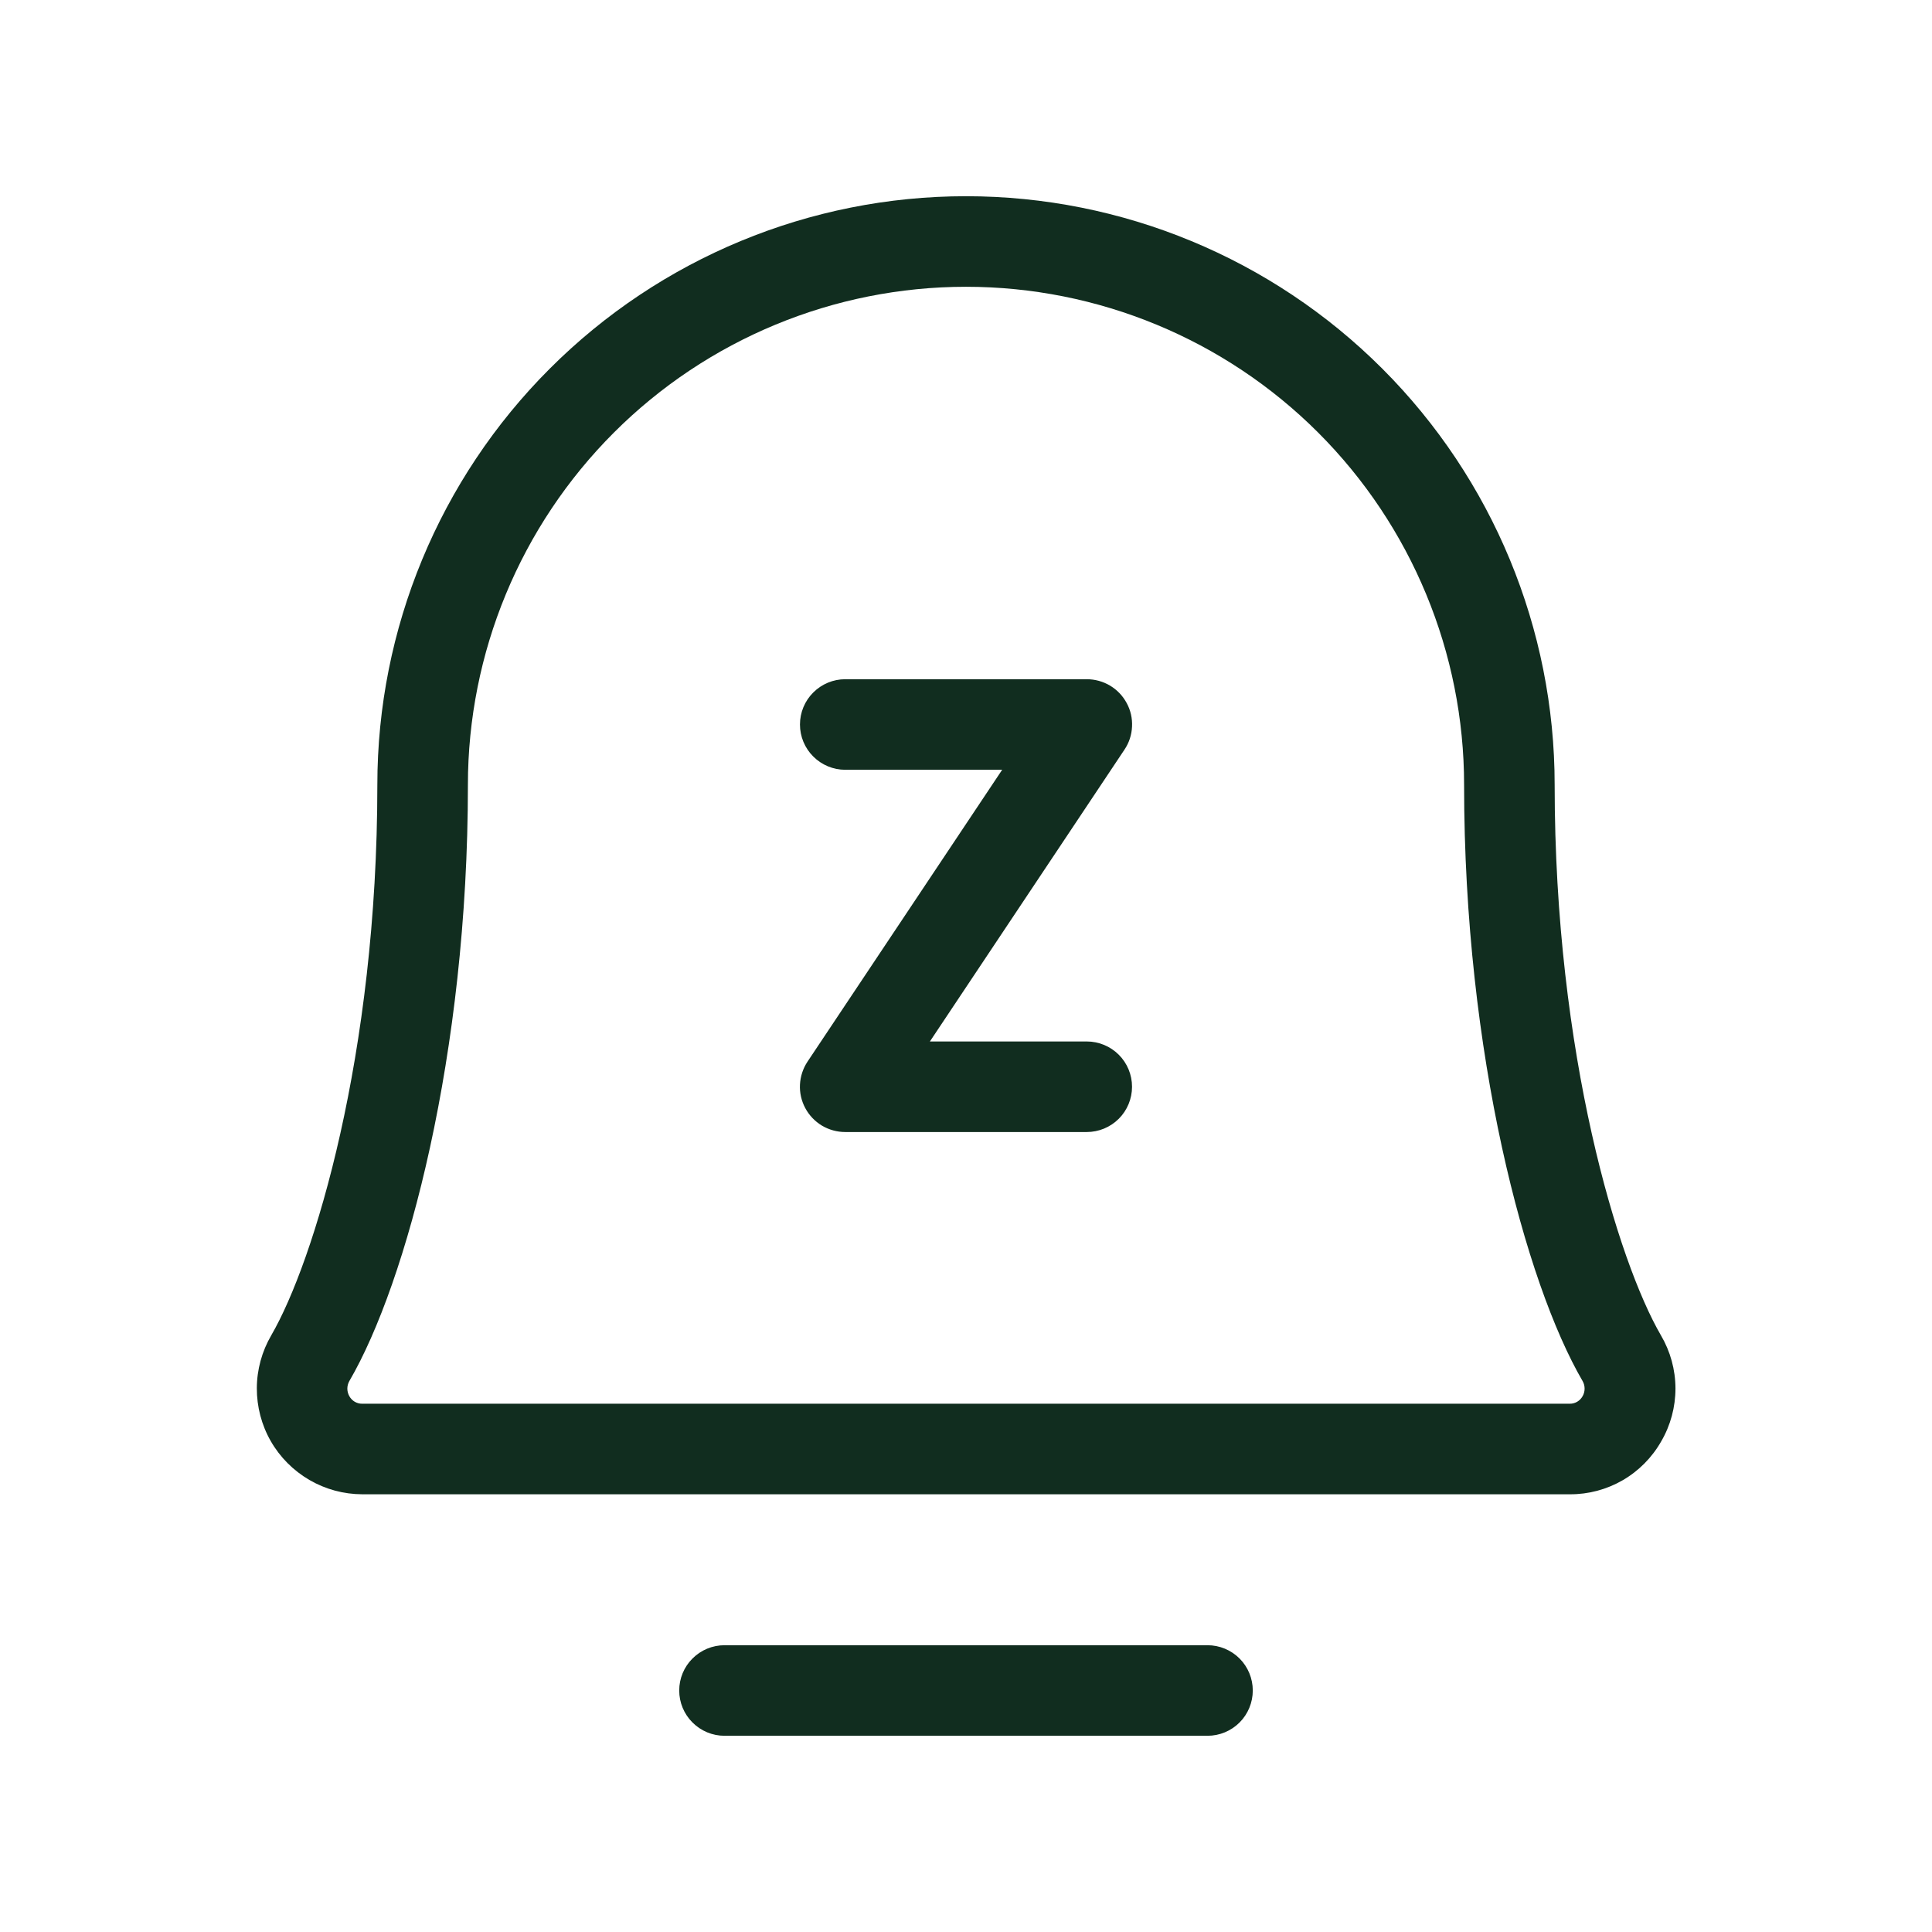 <svg width="32" height="32" viewBox="0 0 32 32" fill="none" xmlns="http://www.w3.org/2000/svg">
<path d="M20.75 28C20.75 28.199 20.671 28.39 20.531 28.53C20.39 28.671 20.199 28.75 20 28.75H12C11.801 28.75 11.611 28.671 11.47 28.53C11.329 28.39 11.25 28.199 11.25 28C11.25 27.801 11.329 27.61 11.47 27.47C11.611 27.329 11.801 27.25 12 27.25H20C20.199 27.25 20.39 27.329 20.531 27.47C20.671 27.61 20.75 27.801 20.75 28ZM18 17.25H15.402L18.625 12.416C18.701 12.303 18.744 12.172 18.75 12.036C18.757 11.9 18.727 11.765 18.662 11.646C18.598 11.526 18.503 11.426 18.386 11.356C18.27 11.287 18.136 11.25 18 11.25H14C13.801 11.25 13.611 11.329 13.47 11.47C13.329 11.61 13.25 11.801 13.25 12C13.25 12.199 13.329 12.39 13.47 12.53C13.611 12.671 13.801 12.75 14 12.75H16.599L13.375 17.584C13.3 17.697 13.257 17.828 13.25 17.964C13.243 18.1 13.274 18.235 13.338 18.354C13.402 18.474 13.498 18.574 13.614 18.644C13.731 18.713 13.864 18.75 14 18.75H18C18.199 18.75 18.39 18.671 18.531 18.53C18.671 18.39 18.75 18.199 18.75 18C18.75 17.801 18.671 17.61 18.531 17.47C18.39 17.329 18.199 17.25 18 17.25ZM27.514 23.875C27.362 24.142 27.142 24.364 26.876 24.518C26.611 24.671 26.309 24.752 26.002 24.75H6C5.693 24.749 5.391 24.668 5.125 24.513C4.859 24.358 4.638 24.137 4.485 23.87C4.332 23.603 4.253 23.3 4.254 22.993C4.255 22.685 4.338 22.383 4.493 22.117C5.199 20.9 6.25 17.468 6.25 13C6.25 10.414 7.277 7.934 9.106 6.106C10.934 4.277 13.414 3.25 16 3.25C18.586 3.25 21.066 4.277 22.895 6.106C24.723 7.934 25.75 10.414 25.75 13C25.75 17.466 26.803 20.9 27.51 22.117C27.667 22.384 27.75 22.687 27.751 22.996C27.751 23.305 27.67 23.608 27.514 23.875ZM26.213 22.875C25.267 21.25 24.25 17.46 24.25 13C24.25 10.812 23.381 8.714 21.834 7.166C20.287 5.619 18.188 4.75 16 4.75C13.812 4.75 11.714 5.619 10.167 7.166C8.619 8.714 7.75 10.812 7.75 13C7.75 17.461 6.733 21.25 5.786 22.875C5.765 22.913 5.753 22.956 5.753 23C5.753 23.044 5.765 23.087 5.786 23.125C5.807 23.163 5.838 23.195 5.875 23.217C5.913 23.239 5.955 23.251 5.999 23.25H26C26.044 23.251 26.087 23.239 26.124 23.217C26.161 23.195 26.192 23.163 26.213 23.125C26.235 23.087 26.246 23.044 26.246 23C26.246 22.956 26.235 22.913 26.213 22.875Z" fill="#112D1F"/>
</svg>
